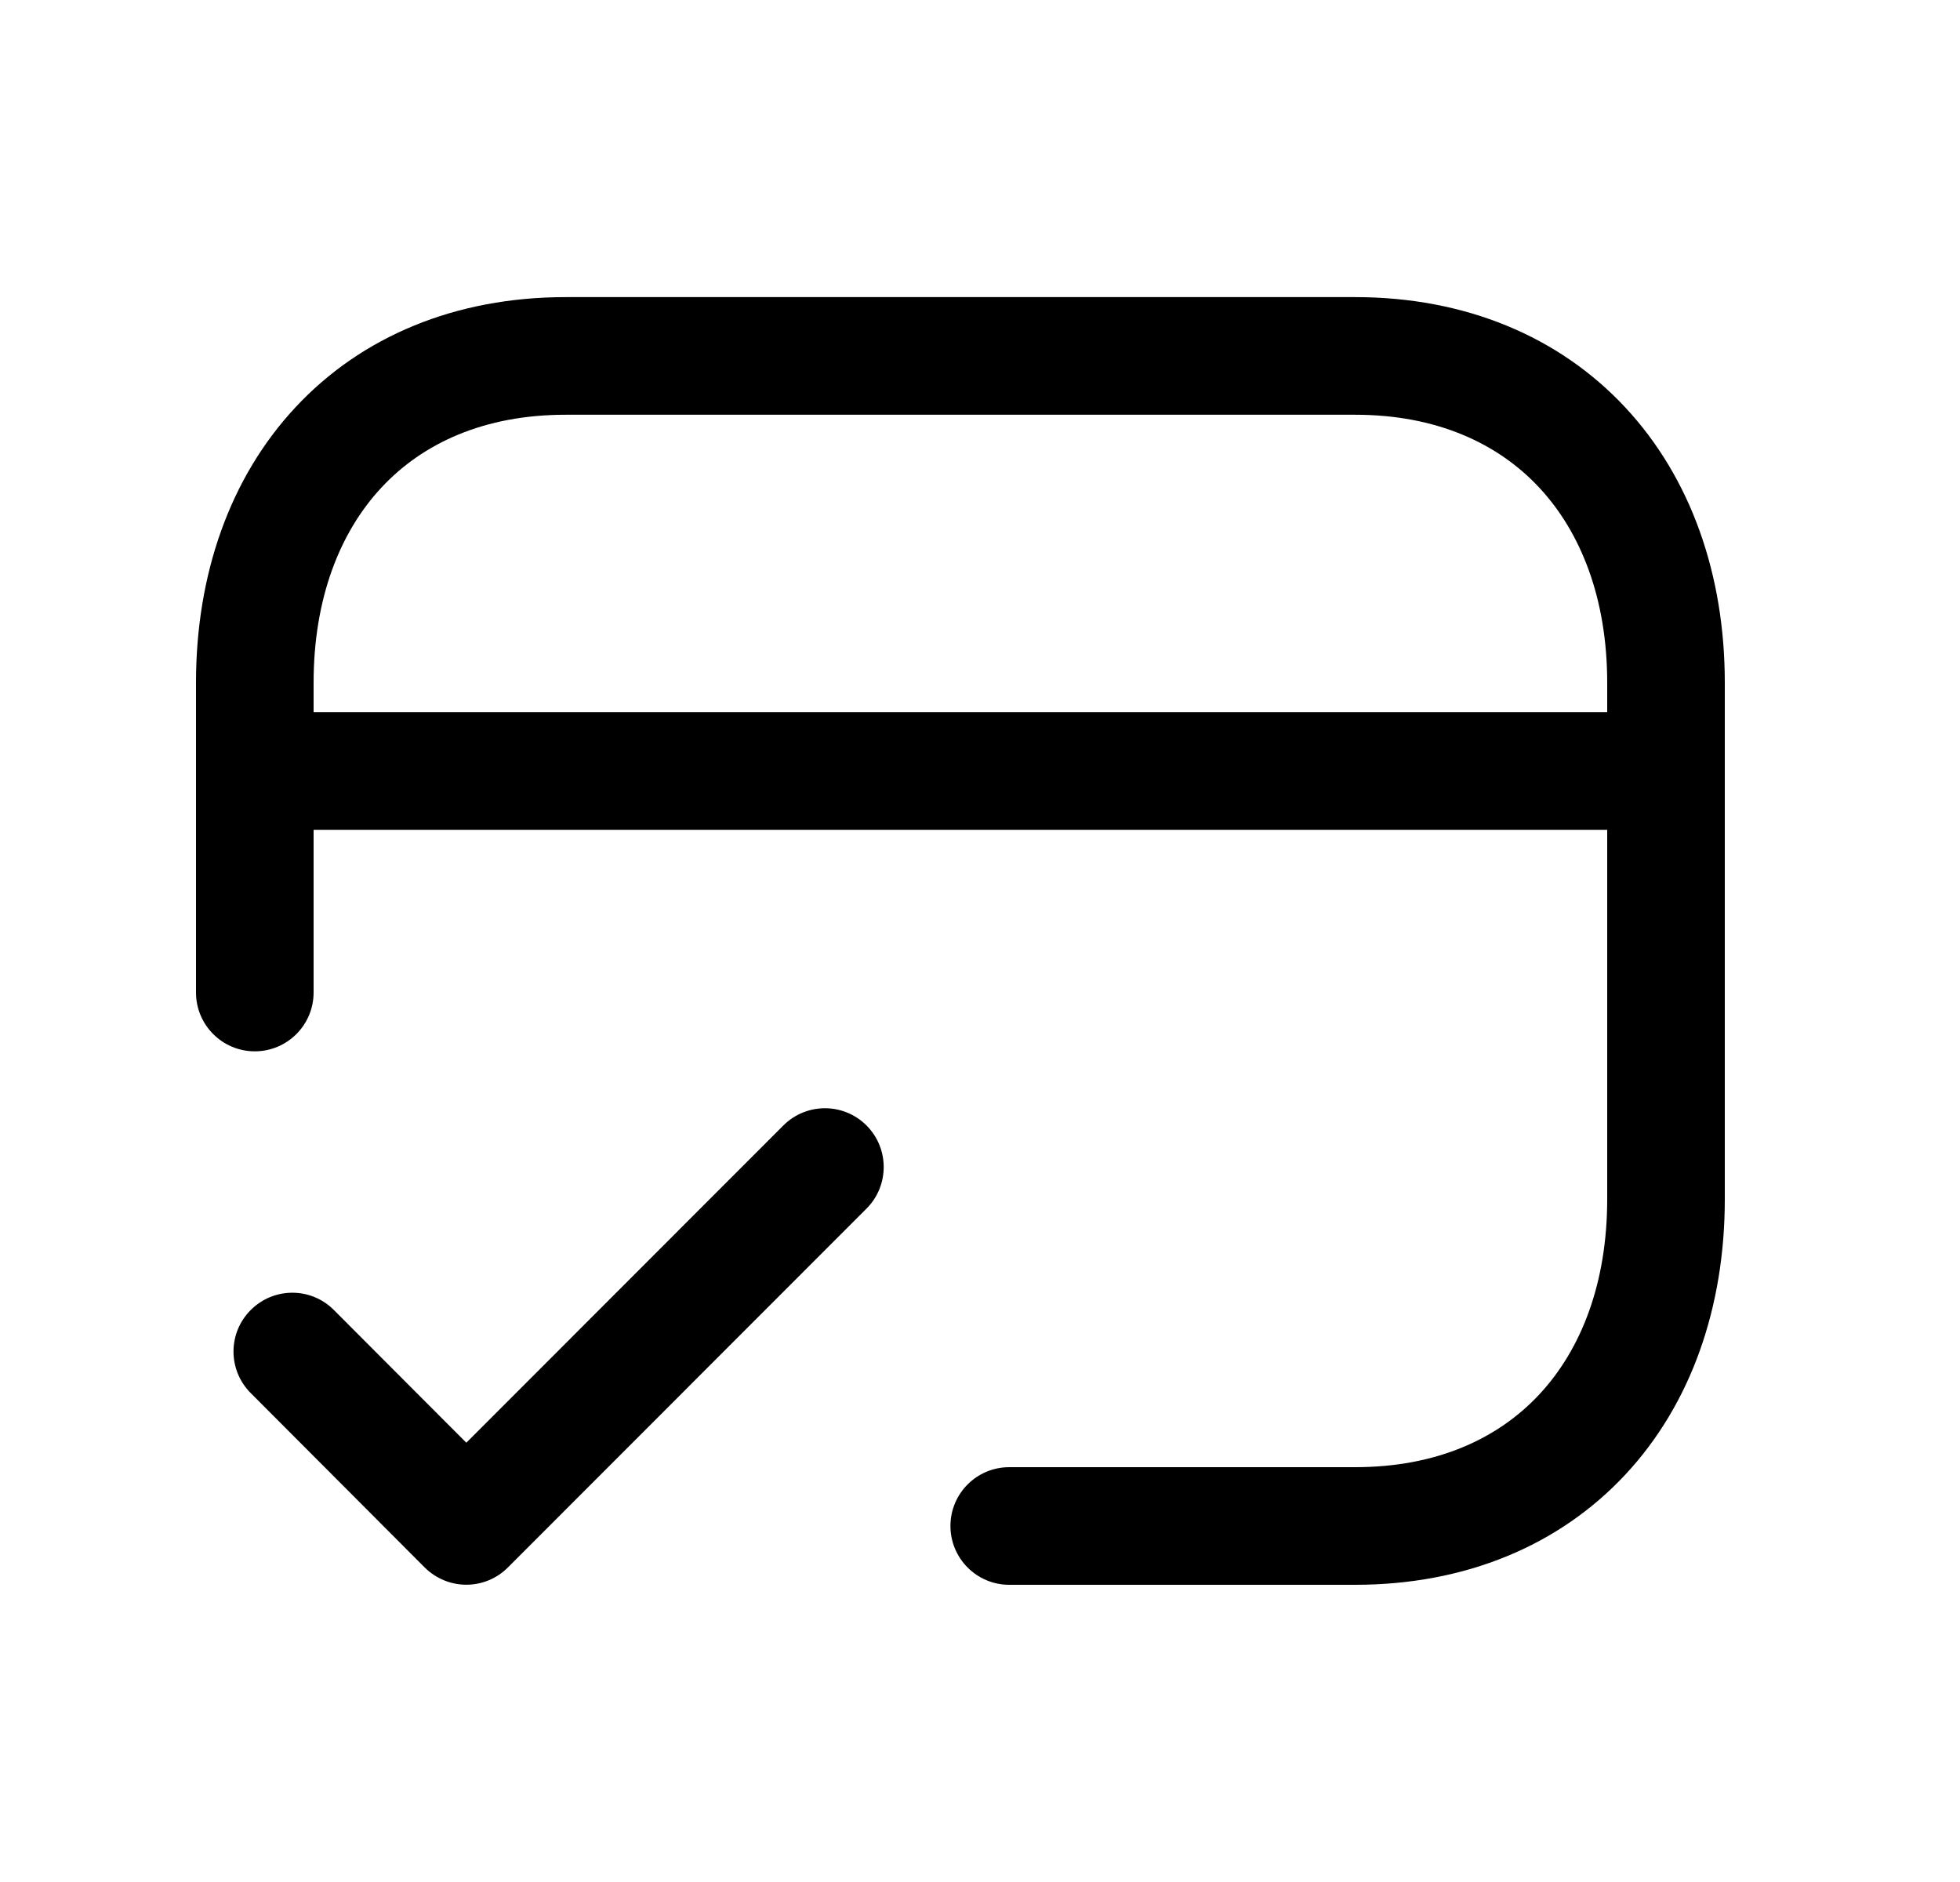 <svg width="25" height="24" viewBox="0 0 25 24" fill="none" xmlns="http://www.w3.org/2000/svg">
<path fill-rule="evenodd" clip-rule="evenodd" d="M4.865 6.218C4.33 6.792 4 7.64 4 8.706V12.657C4 13.071 3.664 13.407 3.25 13.407C2.836 13.407 2.5 13.071 2.5 12.657V8.706C2.5 7.33 2.93 6.095 3.767 5.196C4.609 4.291 5.808 3.789 7.215 3.789H17.285C18.689 3.789 19.887 4.291 20.73 5.195C21.568 6.094 22 7.33 22 8.706V15.293C22 16.669 21.57 17.905 20.733 18.803C19.89 19.708 18.692 20.21 17.285 20.21H12.873C12.459 20.21 12.123 19.874 12.123 19.46C12.123 19.045 12.459 18.71 12.873 18.71H17.285C18.322 18.71 19.106 18.349 19.635 17.781C20.17 17.207 20.5 16.36 20.5 15.293V8.706C20.5 7.641 20.169 6.793 19.633 6.218C19.103 5.65 18.318 5.289 17.285 5.289H7.215C6.178 5.289 5.394 5.65 4.865 6.218Z" fill="black"/>
<path fill-rule="evenodd" clip-rule="evenodd" d="M2.5 9.832C2.5 9.418 2.836 9.082 3.25 9.082H21.25C21.664 9.082 22 9.418 22 9.832C22 10.246 21.664 10.582 21.25 10.582H3.25C2.836 10.582 2.5 10.246 2.5 9.832Z" fill="black"/>
<path fill-rule="evenodd" clip-rule="evenodd" d="M11.052 14.352C11.345 14.645 11.345 15.12 11.052 15.413L6.478 19.989C6.338 20.13 6.147 20.209 5.948 20.209C5.749 20.209 5.558 20.129 5.417 19.989L3.198 17.765C2.905 17.472 2.905 16.997 3.199 16.705C3.492 16.412 3.967 16.412 4.259 16.706L5.948 18.398L9.991 14.353C10.284 14.06 10.759 14.059 11.052 14.352Z" fill="black"/>
</svg>